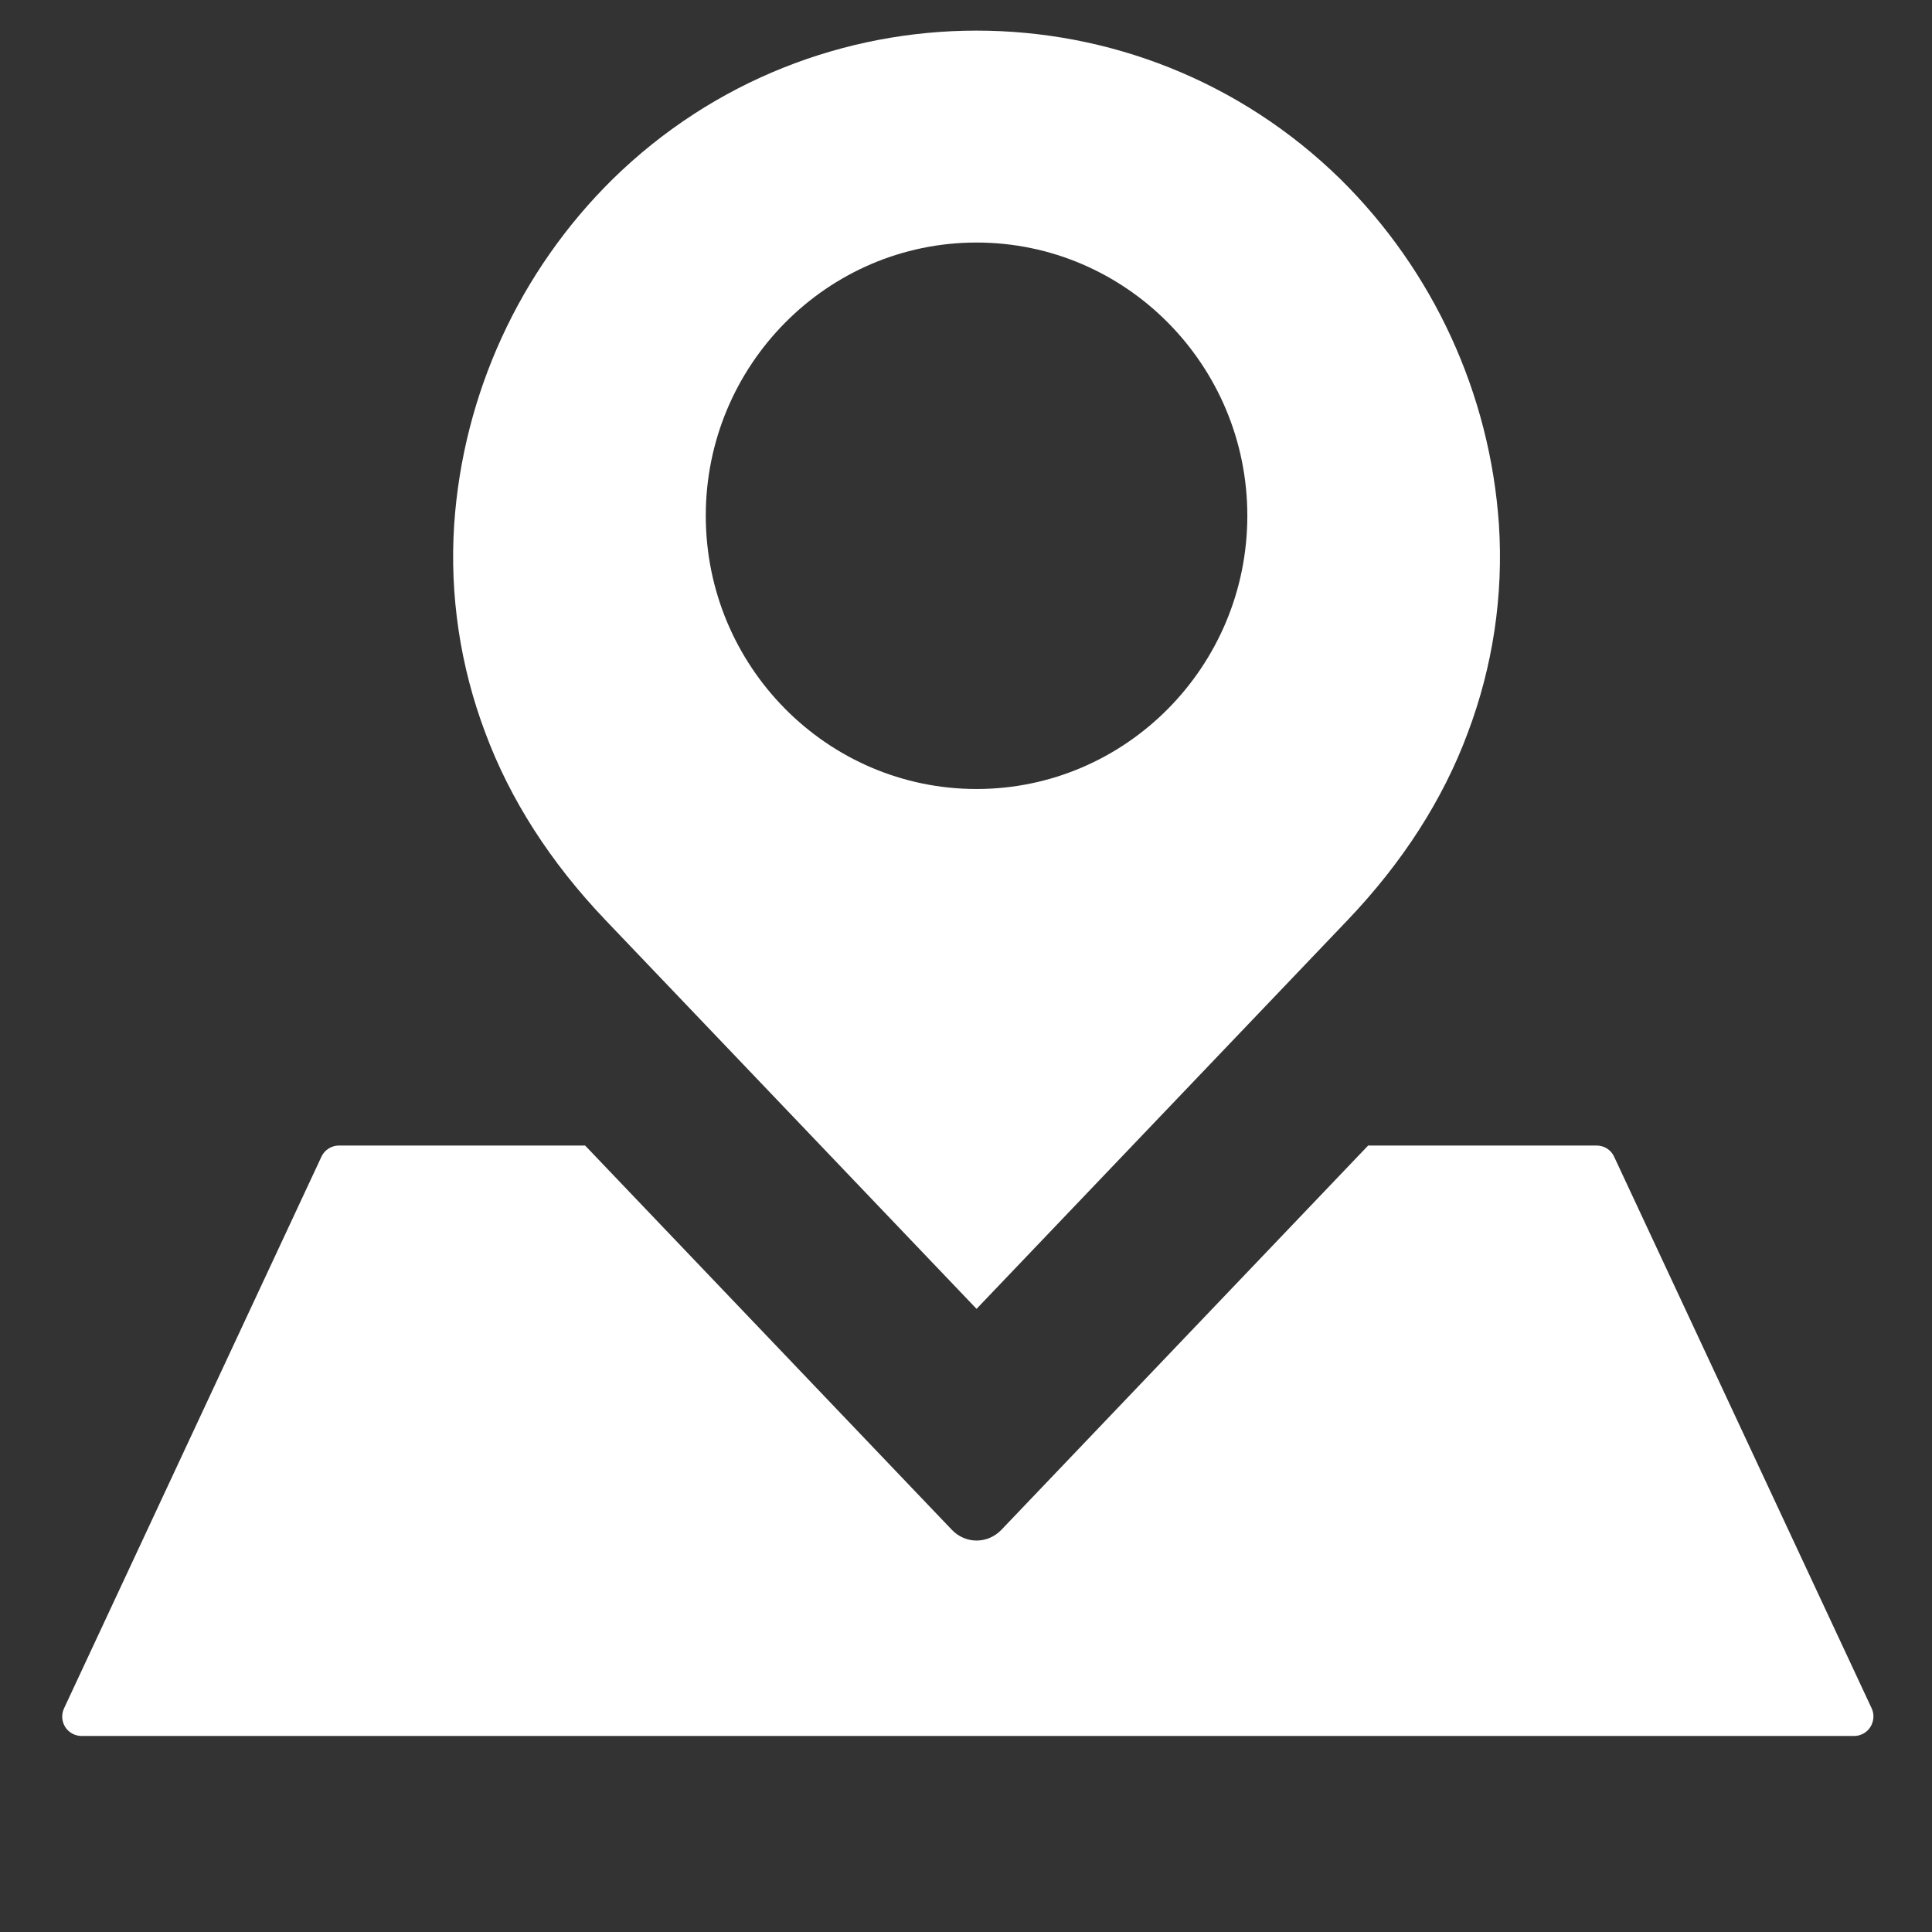<svg width="13" height="13" viewBox="0 0 13 13" fill="none" xmlns="http://www.w3.org/2000/svg">
<rect x="0" y="0" width="13" height="13" fill="#333333" stroke="none"/>
<path d="M4.074 6.191L6.571 8.807L9.068 6.191C9.438 5.803 9.71 5.379 9.876 4.932C10.045 4.485 10.117 4.007 10.086 3.53C10.026 2.651 9.646 1.824 9.019 1.205C7.659 -0.127 5.483 -0.127 4.123 1.205C3.495 1.824 3.116 2.651 3.056 3.53C3.025 4.007 3.097 4.485 3.266 4.932C3.432 5.379 3.704 5.803 4.074 6.191V6.191ZM6.571 1.632C7.576 1.632 8.393 2.457 8.393 3.47C8.393 4.484 7.576 5.309 6.571 5.309C5.566 5.309 4.749 4.484 4.749 3.47C4.749 2.457 5.566 1.632 6.571 1.632Z" fill="white"/>
<path d="M10.743 7.708H9.206L6.737 10.295C6.693 10.34 6.634 10.366 6.571 10.366C6.509 10.366 6.449 10.34 6.406 10.295L3.937 7.708H2.281C2.231 7.708 2.184 7.737 2.163 7.783L0.431 11.495C0.412 11.536 0.415 11.583 0.439 11.621C0.463 11.658 0.504 11.681 0.549 11.681H12.476C12.52 11.681 12.562 11.658 12.585 11.621C12.609 11.583 12.613 11.536 12.594 11.495L10.861 7.783C10.84 7.737 10.794 7.708 10.743 7.708Z" fill="white"/>
</svg>

